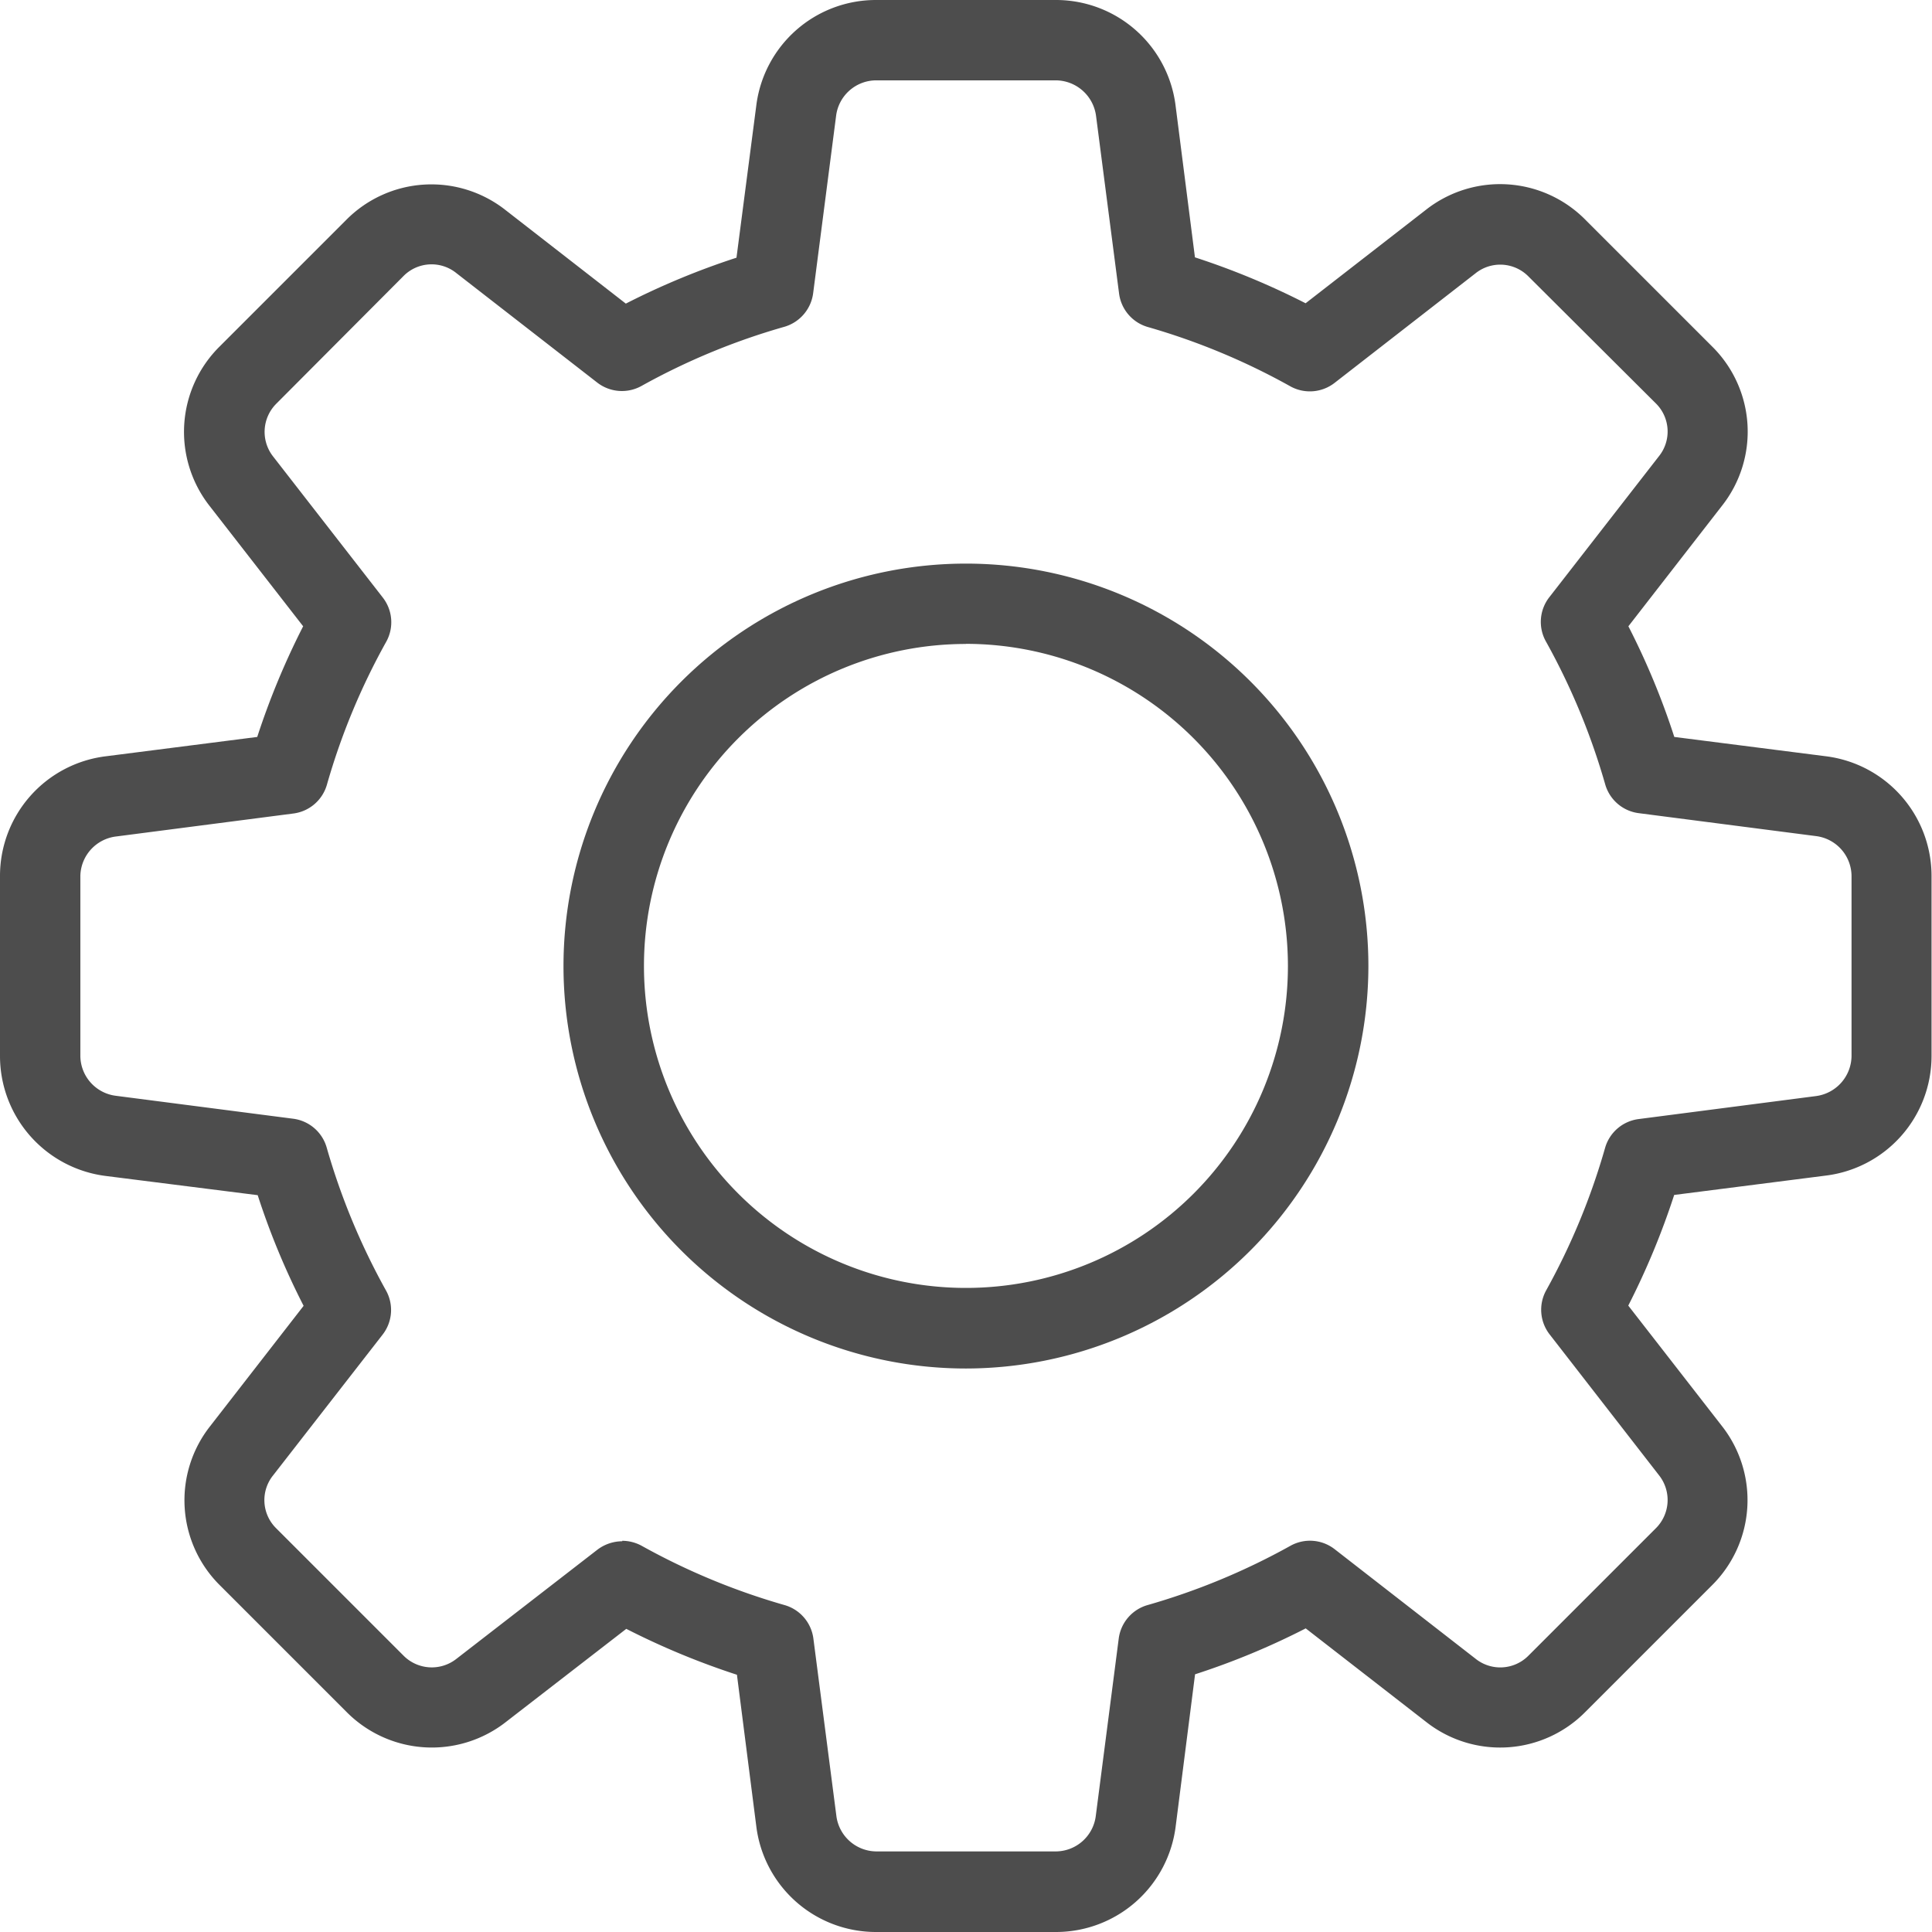 <svg id="settings" xmlns="http://www.w3.org/2000/svg" width="16.831" height="16.831" viewBox="0 0 16.831 16.831">
  <g id="Group_40" data-name="Group 40" transform="translate(0 0)">
    <path id="Path_99" data-name="Path 99" d="M9.2,16.831H7.63a1.05,1.05,0,0,1-1.042-.926L6.42,14.59a6.627,6.627,0,0,1-.964-.4L4.409,15a1.046,1.046,0,0,1-1.392-.088l-1.1-1.1a1.043,1.043,0,0,1-.086-1.388l.814-1.048a6.475,6.475,0,0,1-.4-.964L.924,10.245A1.053,1.053,0,0,1,0,9.2V7.63A1.05,1.05,0,0,1,.926,6.588L2.241,6.42a6.627,6.627,0,0,1,.4-.964L1.827,4.409a1.046,1.046,0,0,1,.089-1.393l1.1-1.1a1.044,1.044,0,0,1,1.388-.086l1.048.815a6.6,6.6,0,0,1,.964-.4L6.588.924A1.05,1.05,0,0,1,7.63,0H9.2a1.05,1.05,0,0,1,1.042.926l.168,1.316a6.6,6.6,0,0,1,.964.4l1.048-.814a1.045,1.045,0,0,1,1.392.089l1.1,1.1A1.043,1.043,0,0,1,15,4.408l-.814,1.048a6.475,6.475,0,0,1,.4.964l1.318.168a1.051,1.051,0,0,1,.923,1.043V9.2a1.05,1.05,0,0,1-.926,1.042l-1.316.168a6.627,6.627,0,0,1-.4.964L15,12.422a1.045,1.045,0,0,1-.089,1.392l-1.1,1.1A1.043,1.043,0,0,1,12.423,15l-1.048-.814a6.475,6.475,0,0,1-.964.4l-.168,1.318A1.051,1.051,0,0,1,9.2,16.831Zm-3.78-3.408a.356.356,0,0,1,.171.044,5.886,5.886,0,0,0,1.244.516.35.35,0,0,1,.251.292l.2,1.543a.354.354,0,0,0,.346.311H9.2a.353.353,0,0,0,.346-.308l.2-1.546a.35.35,0,0,1,.251-.292,5.886,5.886,0,0,0,1.244-.516.35.35,0,0,1,.386.029l1.227.954a.345.345,0,0,0,.459-.024l1.112-1.112a.347.347,0,0,0,.027-.463L13.5,11.625a.35.35,0,0,1-.029-.386A5.886,5.886,0,0,0,13.983,10a.35.35,0,0,1,.292-.251l1.543-.2A.356.356,0,0,0,16.13,9.2V7.63a.353.353,0,0,0-.308-.346l-1.546-.2a.35.35,0,0,1-.292-.251,5.886,5.886,0,0,0-.516-1.244.349.349,0,0,1,.029-.386l.954-1.227a.344.344,0,0,0-.023-.459L13.316,2.409a.345.345,0,0,0-.463-.027l-1.227.954a.351.351,0,0,1-.386.029A5.862,5.862,0,0,0,10,2.849a.35.35,0,0,1-.251-.292l-.2-1.543A.356.356,0,0,0,9.2.7H7.63a.353.353,0,0,0-.346.308l-.2,1.546a.352.352,0,0,1-.251.293,5.86,5.86,0,0,0-1.244.515.351.351,0,0,1-.386-.029L3.978,2.381A.344.344,0,0,0,3.52,2.4L2.408,3.516a.347.347,0,0,0-.027.463l.954,1.227a.35.35,0,0,1,.029.386,5.85,5.85,0,0,0-.516,1.244.35.35,0,0,1-.292.251l-1.543.2A.354.354,0,0,0,.7,7.63V9.2a.353.353,0,0,0,.308.346l1.546.2a.35.35,0,0,1,.292.251,5.886,5.886,0,0,0,.516,1.244.349.349,0,0,1-.029.386L2.38,12.852a.344.344,0,0,0,.023.459l1.112,1.112a.347.347,0,0,0,.463.027L5.205,13.5a.361.361,0,0,1,.216-.073Z" transform="translate(0 0)" fill="#4d4d4d"/>
  </g>
  <g id="Group_41" data-name="Group 41" transform="translate(4.909 4.909)">
    <path id="Path_100" data-name="Path 100" d="M10.506,14.013a3.506,3.506,0,1,1,3.506-3.506A3.51,3.51,0,0,1,10.506,14.013Zm0-6.312a2.805,2.805,0,1,0,2.805,2.805A2.808,2.808,0,0,0,10.506,7.7Z" transform="translate(-7 -7)" fill="#4d4d4d"/>
  </g>
</svg>
